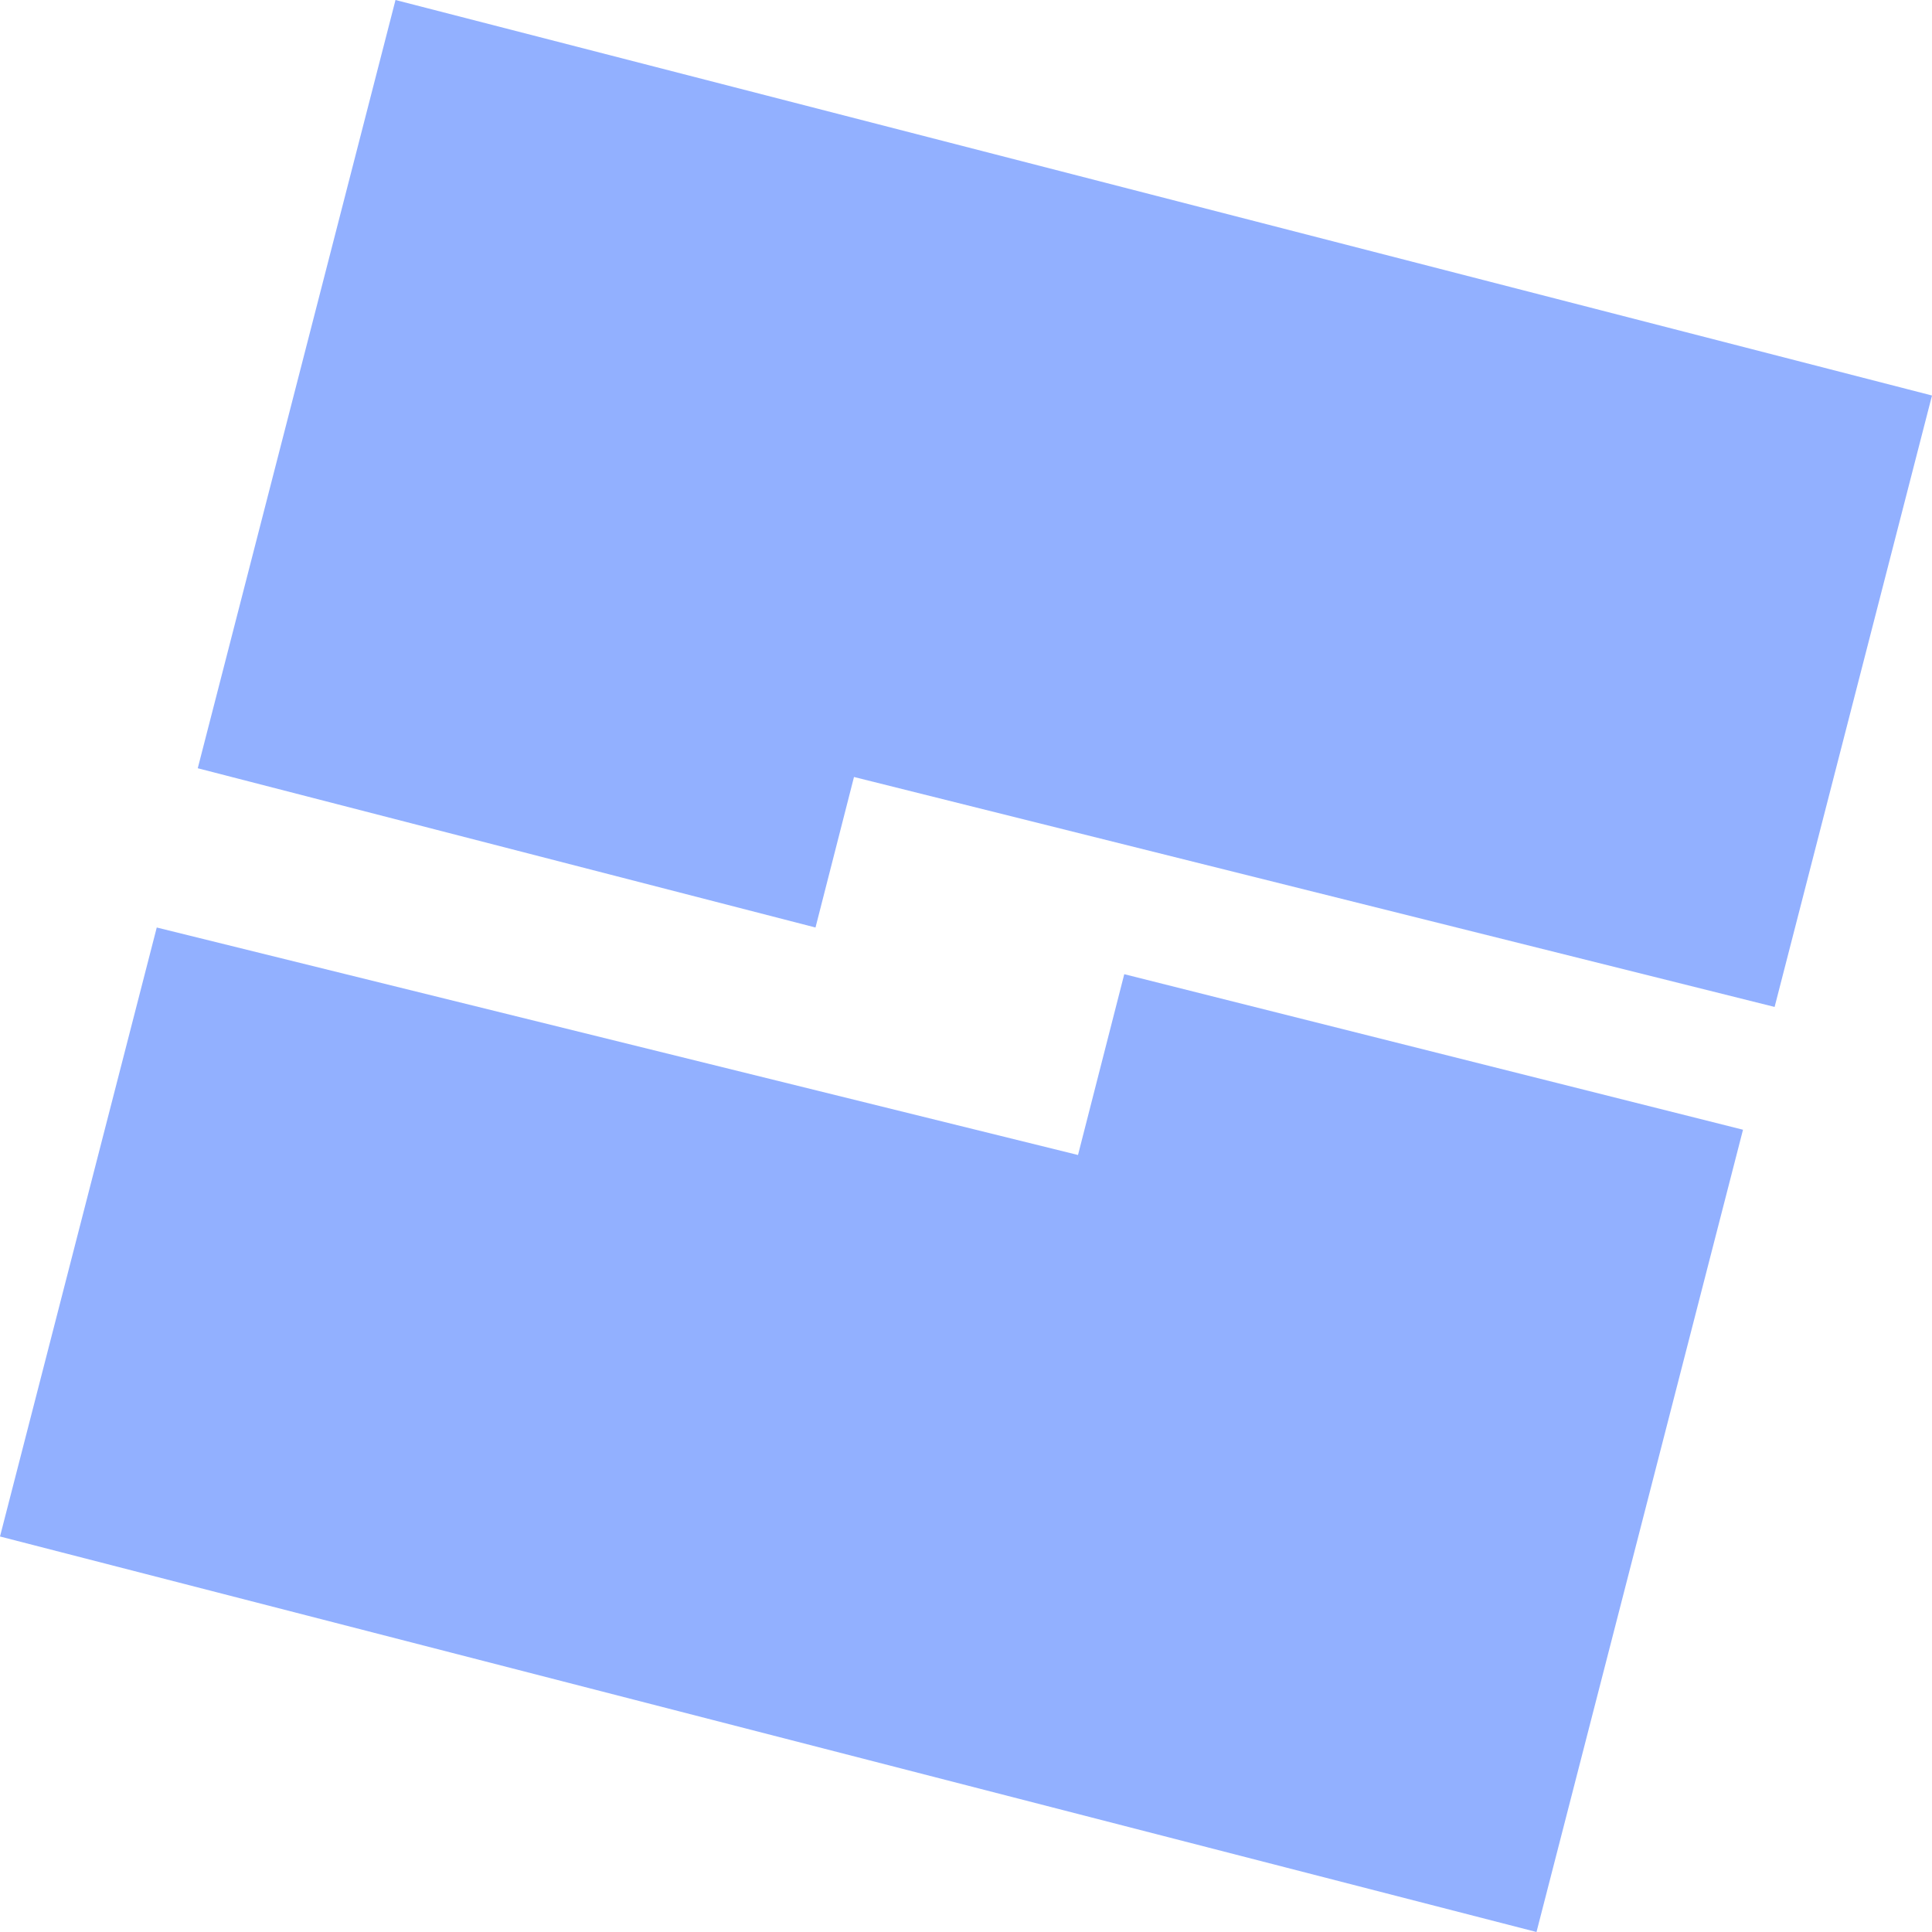 <svg width="118" height="118" viewBox="0 0 118 118" fill="none" xmlns="http://www.w3.org/2000/svg">
<path d="M0 93.844L93.844 118L106.457 69L68.666 59.5L65.841 70.543L9.574 56.649L0 93.844Z" fill="#92B0FF"/>
<path d="M118 24.156L24.156 0L12.078 46.922L49.808 56.649L52.159 47.456L108.387 61.5L118 24.156Z" fill="#92B0FF"/>
</svg>
